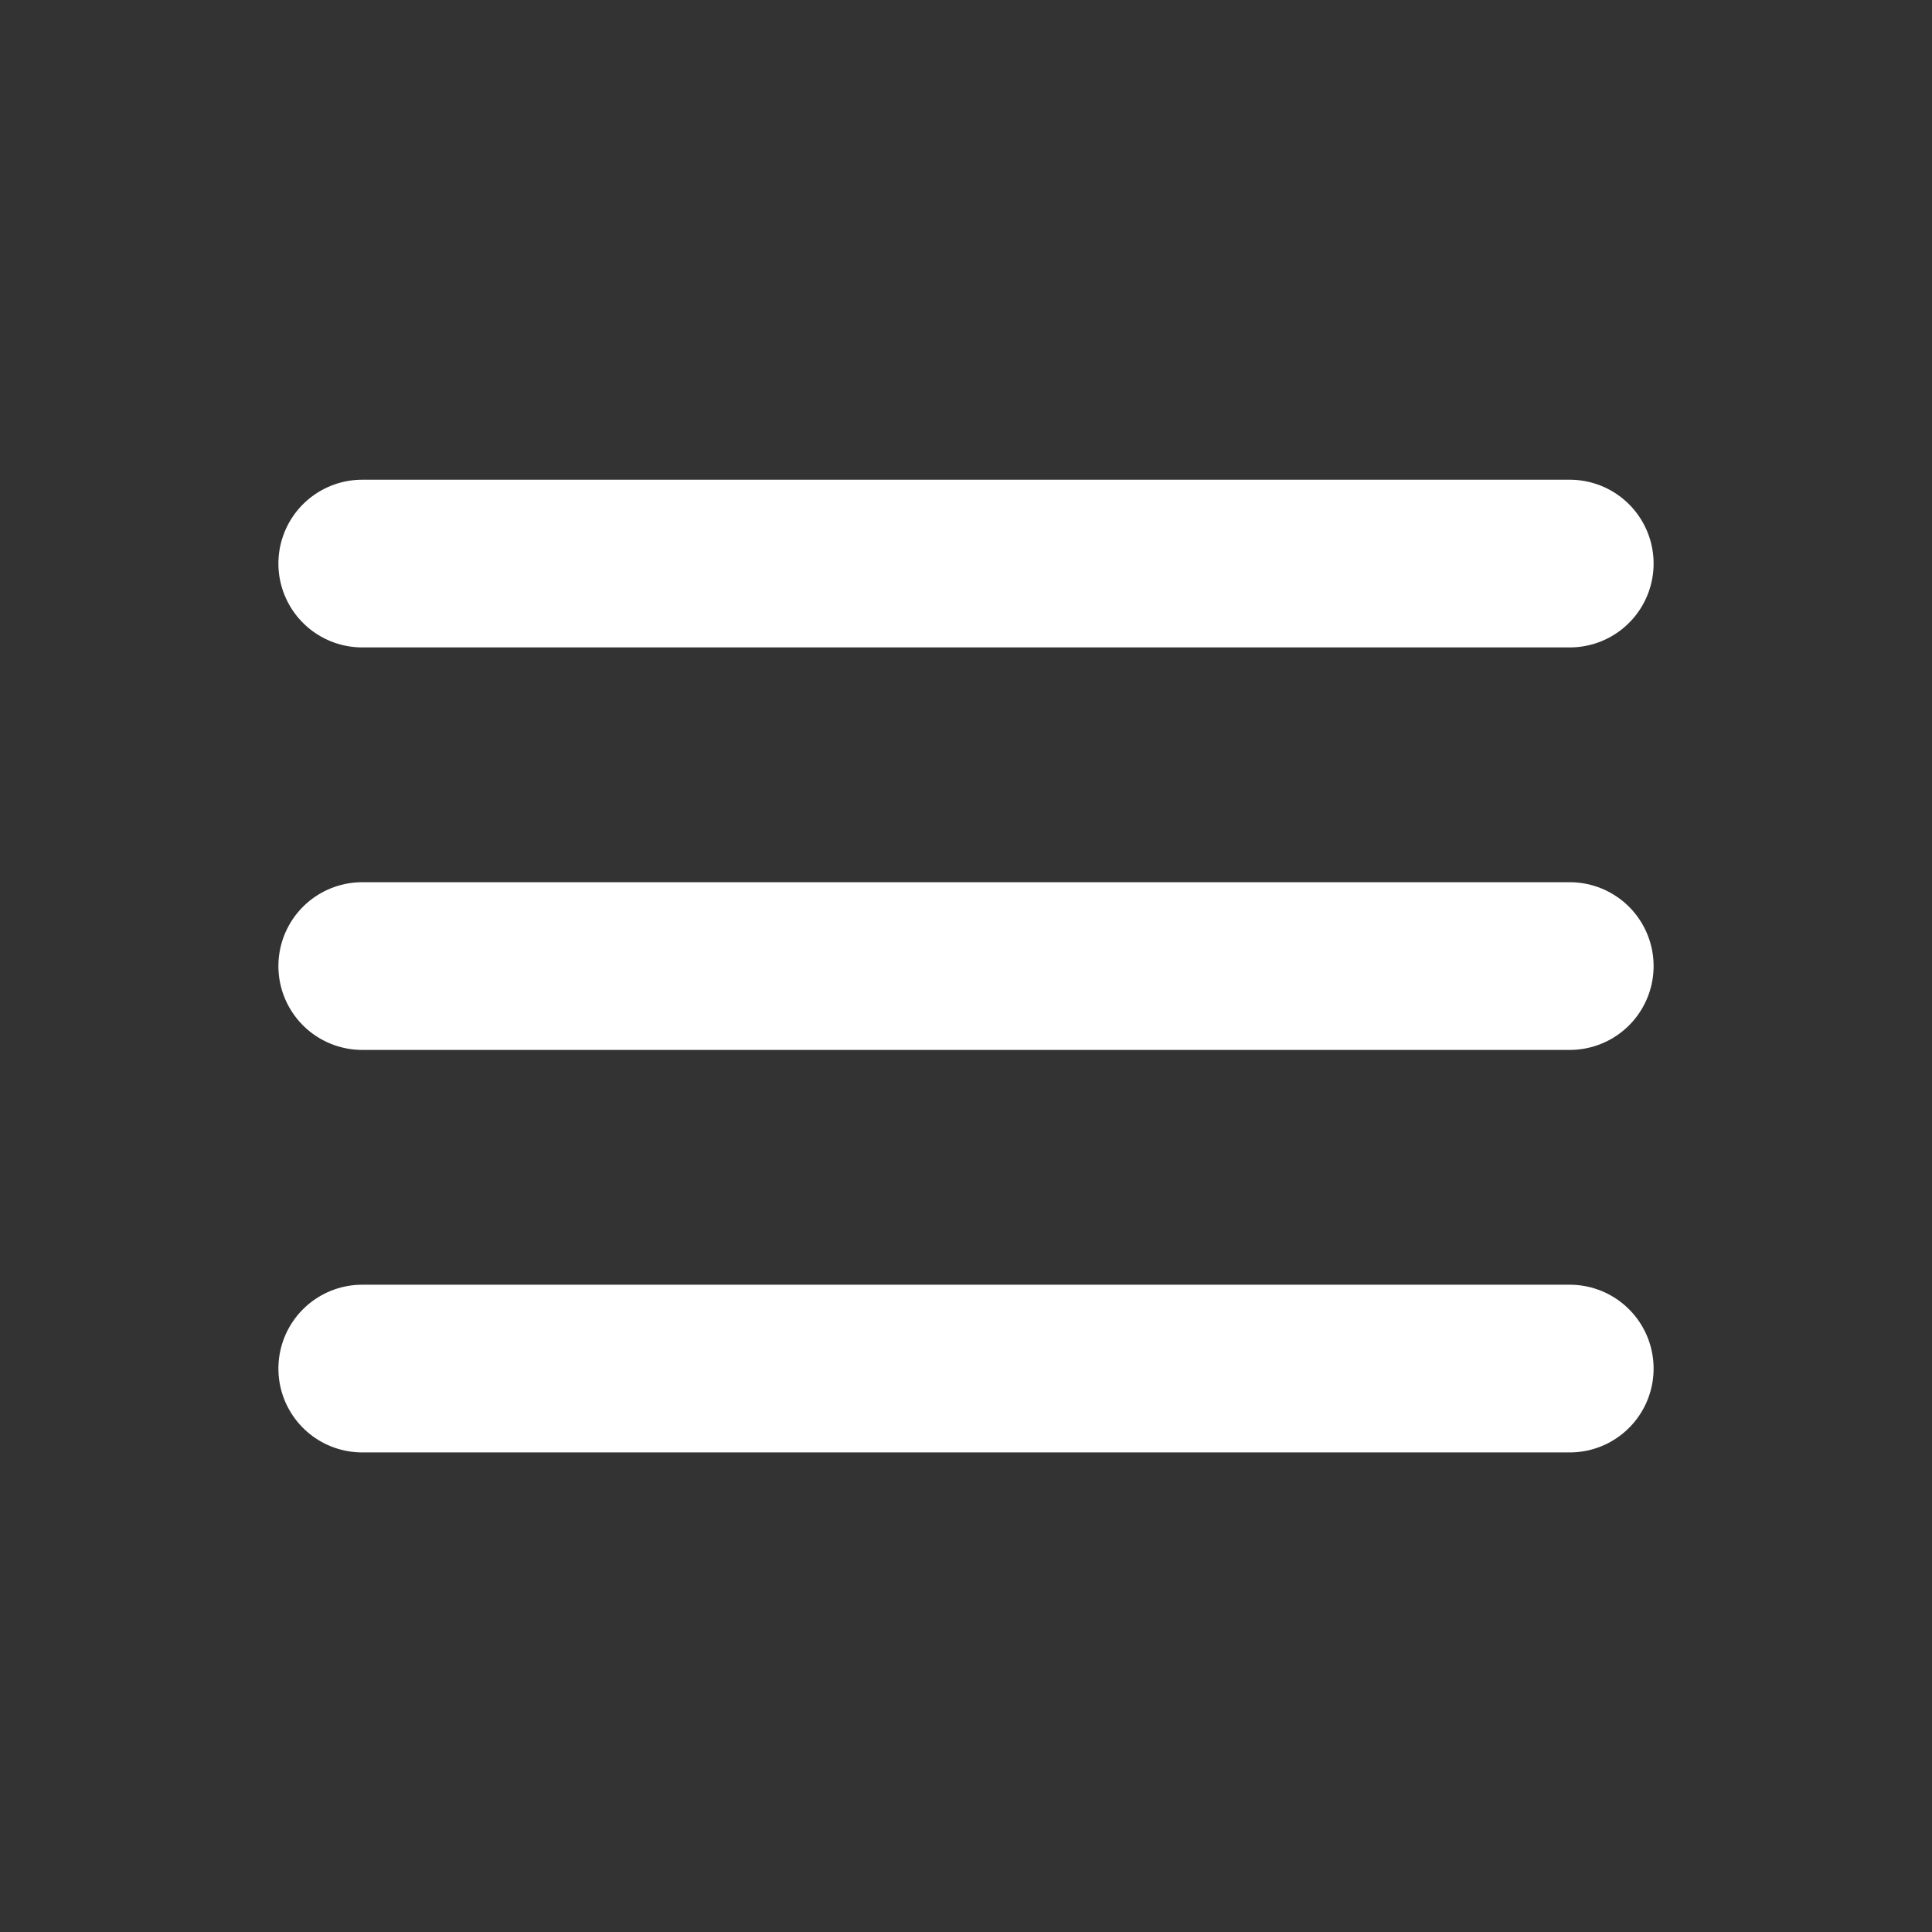 <?xml version="1.0" encoding="utf-8"?>

<!-- Uploaded to: SVG Repo, www.svgrepo.com, Transformed by: SVG Repo Mixer Tools -->
<svg width="800px" height="800px" viewBox="-2.4 -2.4 28.80 28.80" fill="none" xmlns="http://www.w3.org/2000/svg" stroke="#000000" transform="matrix(1, 0, 0, 1, 0, 0)">

<rect x="-2.4" y="-2.4" width="28.80" height="28.80" fill="#333333" stroke="none"/>

<g id="SVGRepo_bgCarrier" stroke-width="0"/>

<g id="SVGRepo_tracerCarrier" stroke-linecap="round" stroke-linejoin="round" stroke="#CCCCCC" stroke-width="0.192"/>

<g id="SVGRepo_iconCarrier"> <g clip-path="url(#clip0_429_11066)"> <path d="M3 6.001H21M3 12.001H21M3 18.001H21" stroke="#ffffff" stroke-width="2.5" stroke-linecap="round" stroke-linejoin="round"/> </g> <defs> <clipPath id="clip0_429_11066"> <rect width="24" height="24" fill="white" transform="translate(0 0.001)"/> </clipPath> </defs> </g>

</svg>